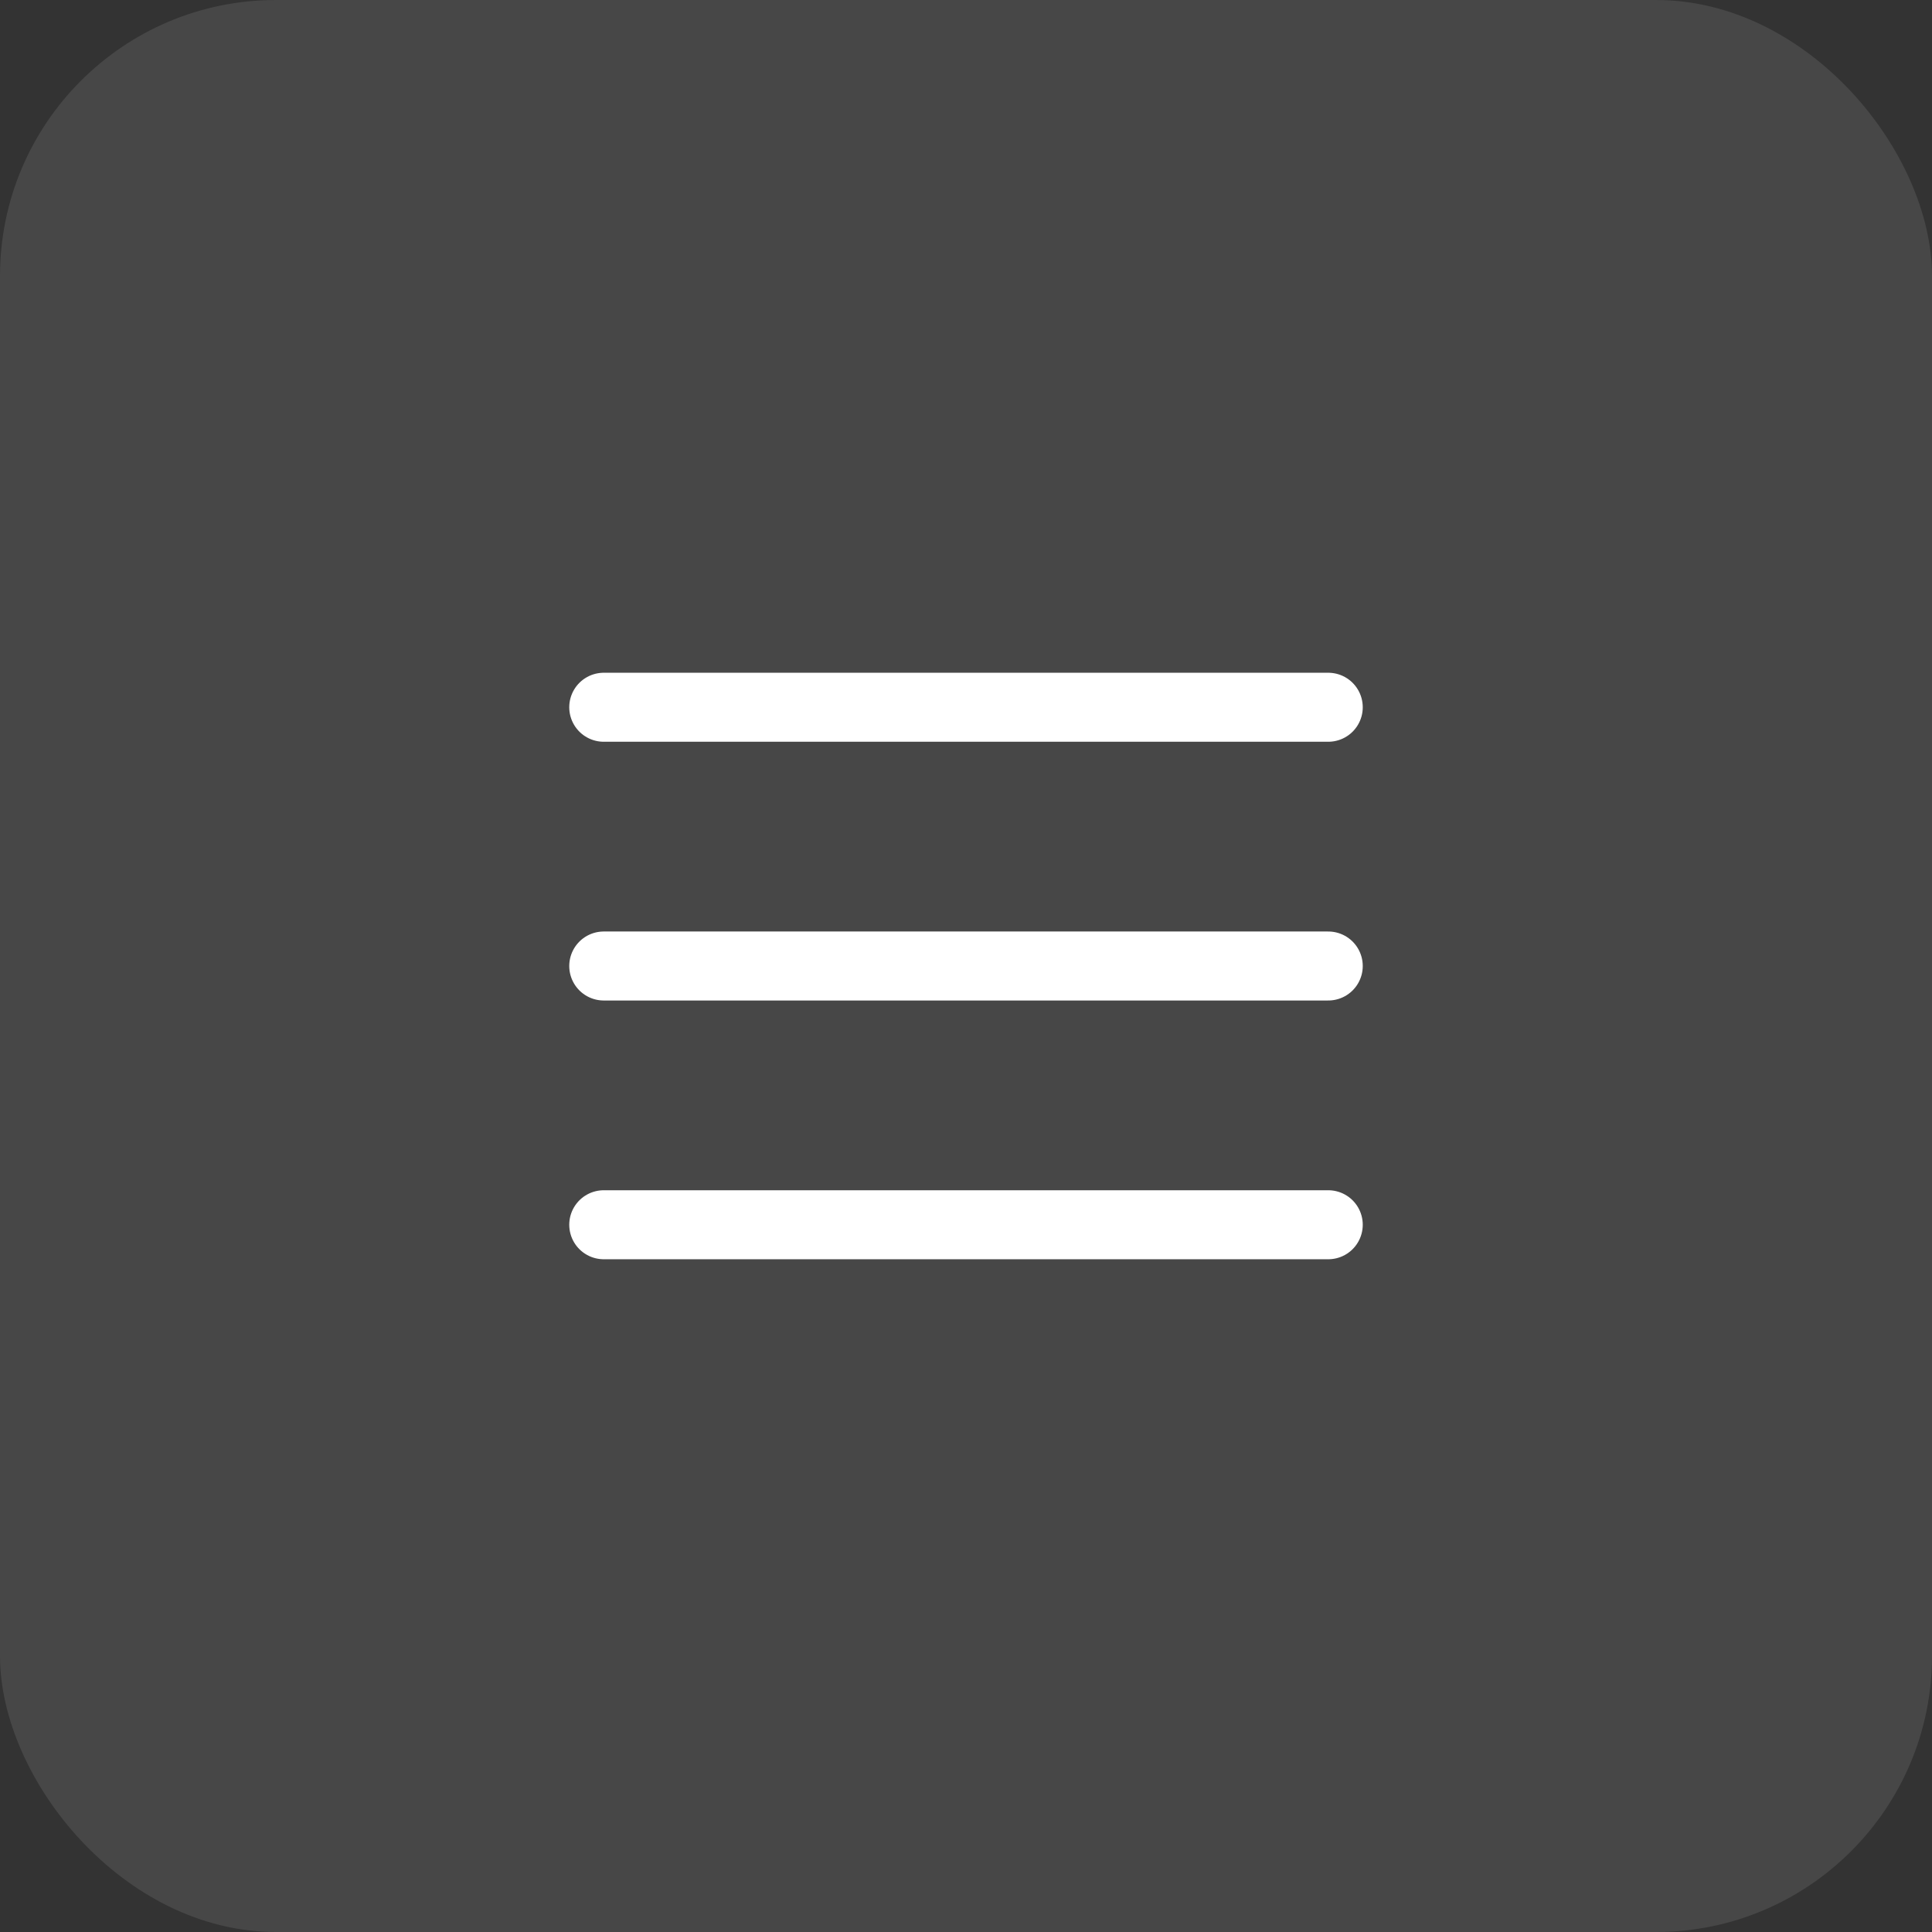 <svg width="56" height="56" viewBox="0 0 56 56" fill="none" xmlns="http://www.w3.org/2000/svg">
<rect x="0" y="0" width="56" height="56" fill="#333333" stroke="none"/>
<rect width="56" height="56" rx="8" fill="white" fill-opacity="0.1"/>
<path d="M17.5 35.5H38.5M17.5 28H38.5M17.5 20.5H38.5" stroke="white" stroke-width="2" stroke-linecap="round" stroke-linejoin="round"/>
</svg>
